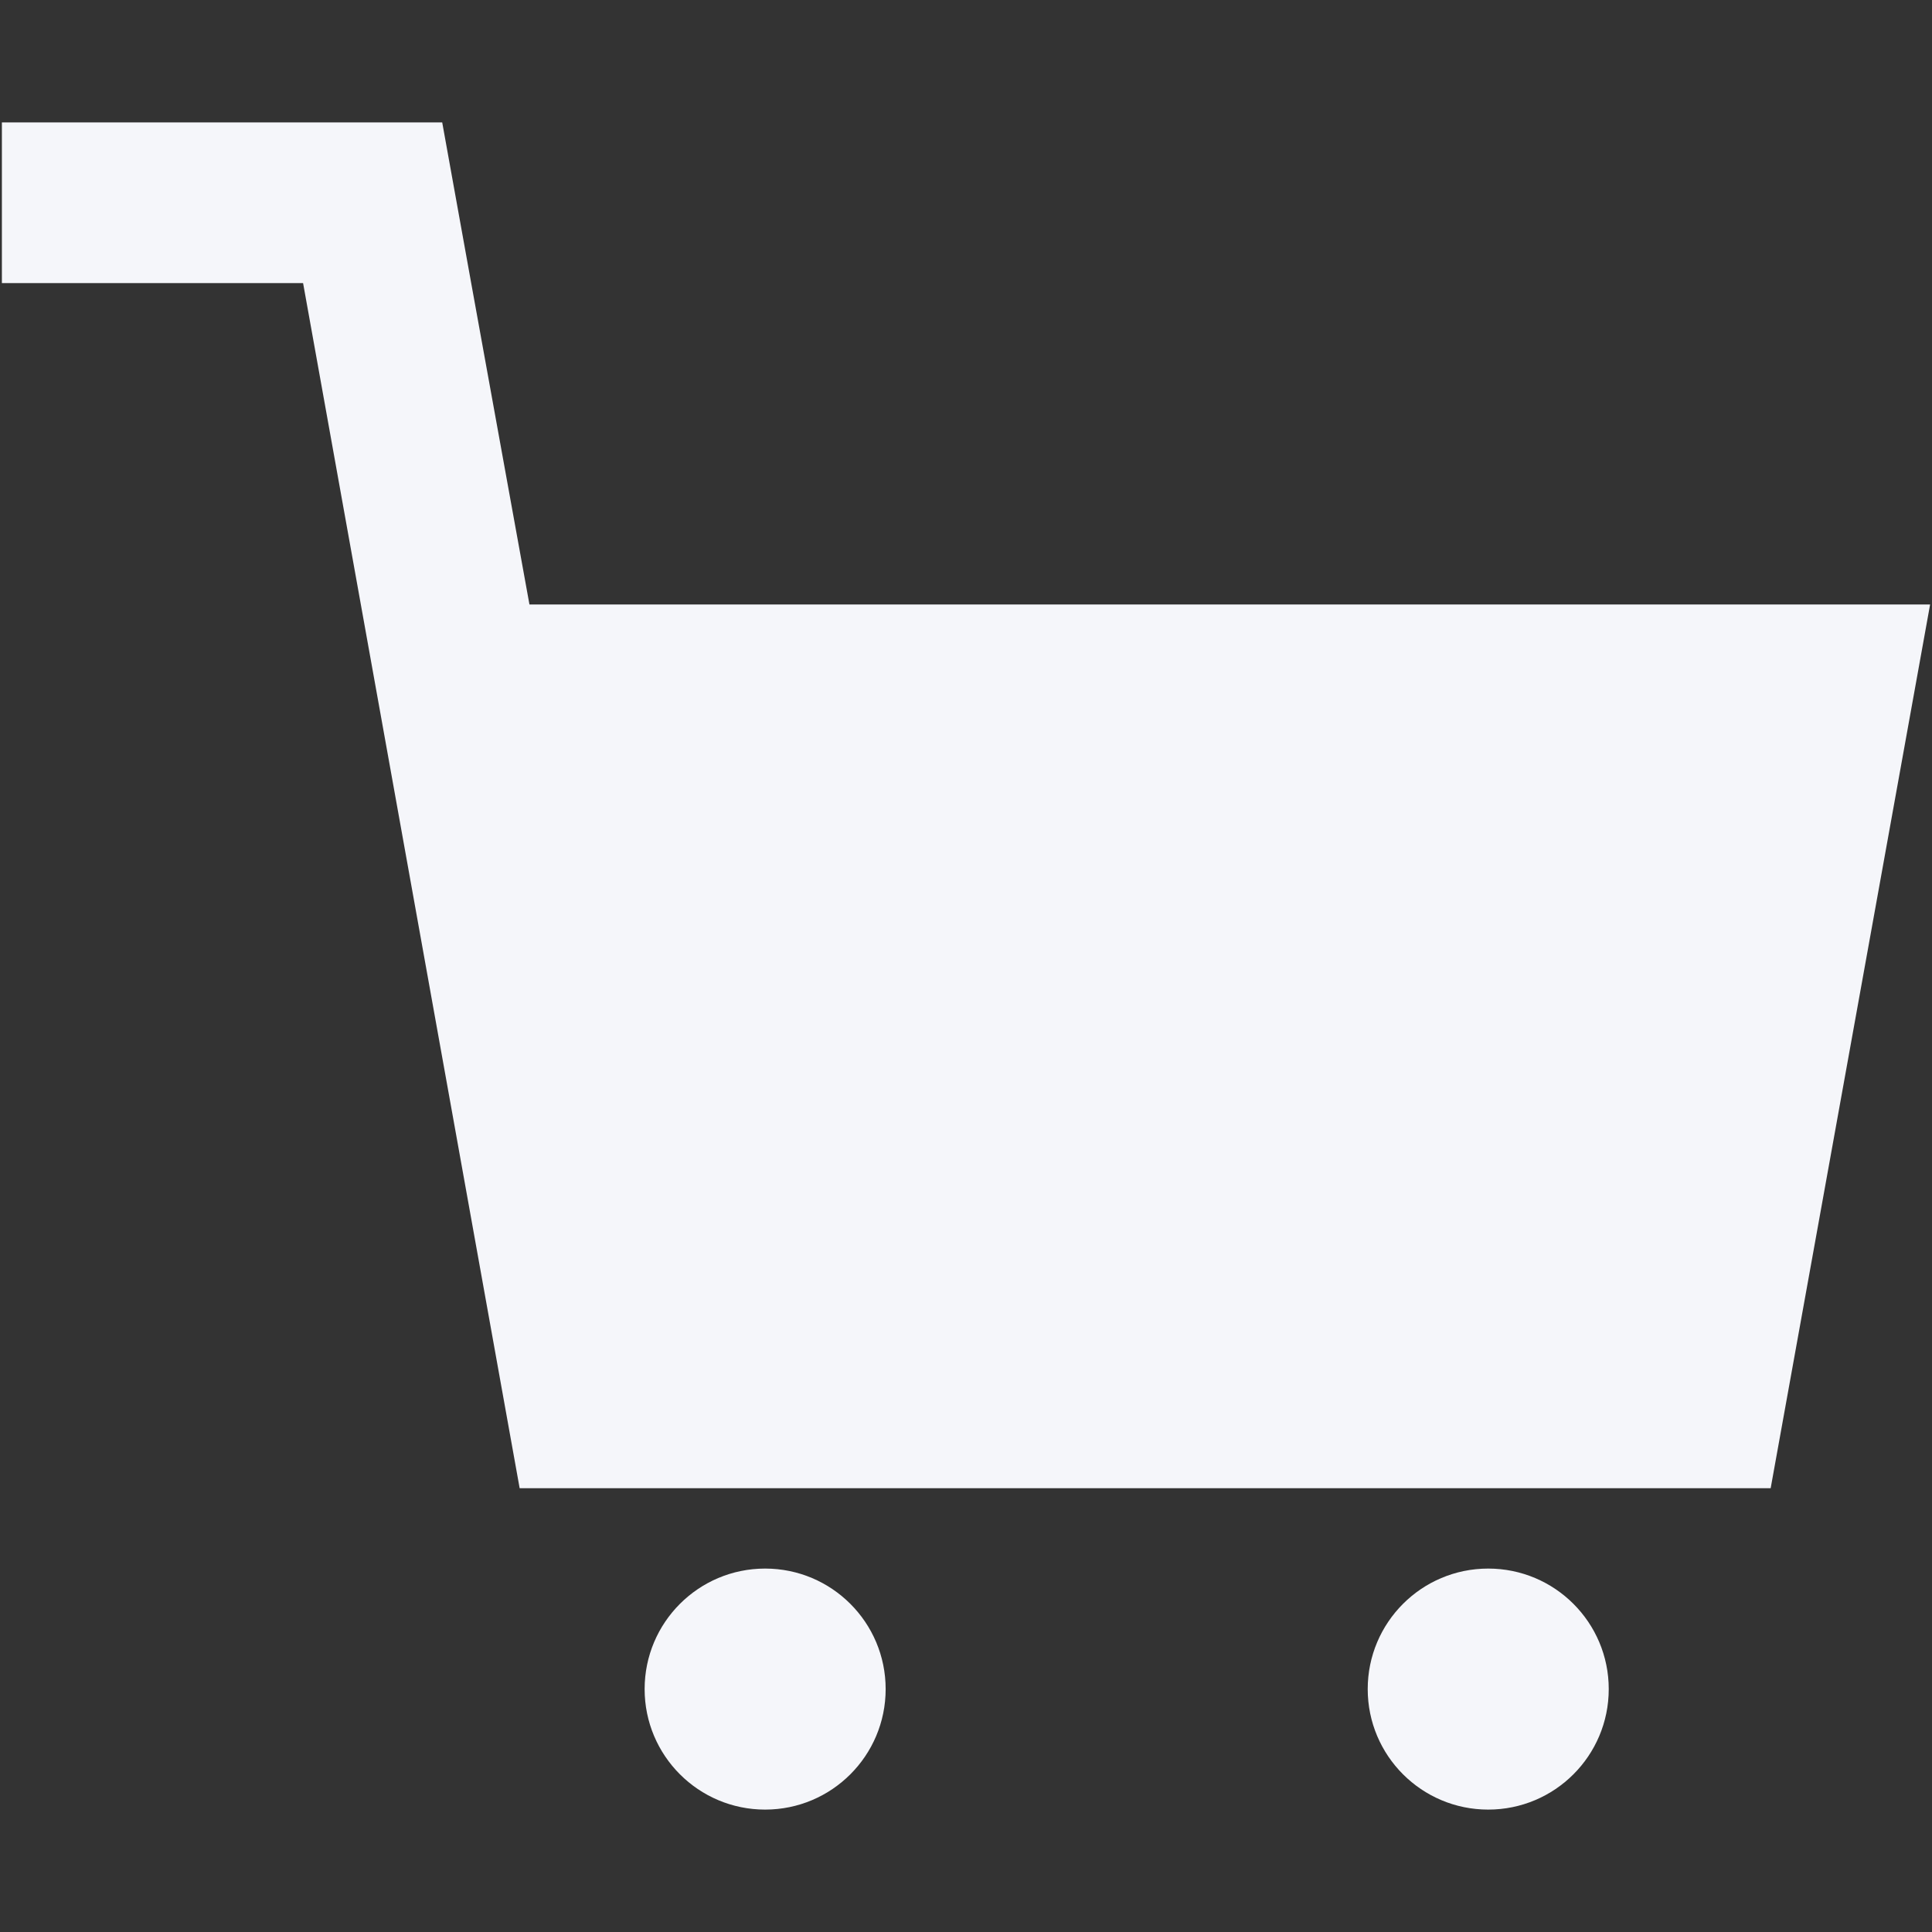 <?xml version="1.0" encoding="iso-8859-1"?>
<!DOCTYPE svg PUBLIC "-//W3C//DTD SVG 1.1//EN" "http://www.w3.org/Graphics/SVG/1.1/DTD/svg11.dtd">
<svg 
 version="1.1" xmlns="http://www.w3.org/2000/svg" xmlns:xlink="http://www.w3.org/1999/xlink" x="0px" y="0px" width="512px"
	 height="512px" viewBox="0 0 512 512" style="enable-background:new 0 0 512 512;" xml:space="preserve"
><rect x="0" y="0" width="512" height="512" fill="#333333" stroke="none"/><g id="afcae5a789ccd549f9c6e2a2f80c11ed"><g></g><g fill="#f5f6fa"><path style="display: inline;" d="M234.708,447.625c0,17.641-14.299,31.937-31.938,31.937s-31.938-14.296-31.938-31.937
		s14.299-31.938,31.938-31.938S234.708,429.984,234.708,447.625z M394.396,415.687c-17.639,0-31.938,14.298-31.938,31.938
		s14.299,31.937,31.938,31.937s31.938-14.296,31.938-31.937S412.034,415.687,394.396,415.687z M303.48,160.188H140.308
		l-15.437-85.166l-7.681-42.583H0.5v42.583h79.821l57.393,319.374H303.48h165.765L511.5,160.188H303.48z"></path></g></g></svg>